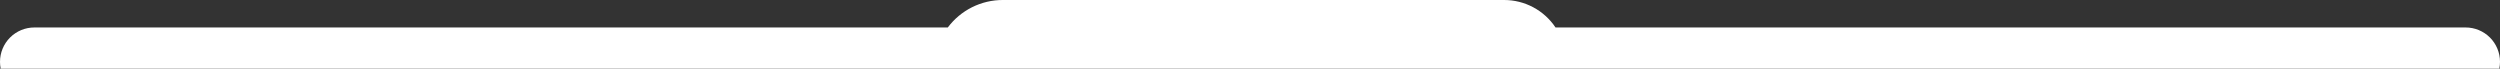<svg width="364" height="10" viewBox="0 0 364 10" fill="none" xmlns="http://www.w3.org/2000/svg">
    <rect x="0" y="0" width="364" height="10" fill="#333333" stroke="none"/>
    <path d="M5 14C3.674 14 2.402 13.473 1.464 12.536C0.527 11.598 0 10.326 0 9C0 7.674 0.527 6.402 1.464 5.464C2.402 4.527 3.674 4 5 4H138C138.931 2.757 140.138 1.749 141.527 1.054C142.916 0.36 144.447 -0.001 146 2.81784e-06H219C220.48 -0.001 221.938 0.364 223.244 1.062C224.55 1.759 225.663 2.769 226.485 4H359C360.326 4 361.598 4.527 362.536 5.464C363.473 6.402 364 7.674 364 9C364 10.326 363.473 11.598 362.536 12.536C361.598 13.473 360.326 14 359 14H5Z" fill="white"/>
</svg>
